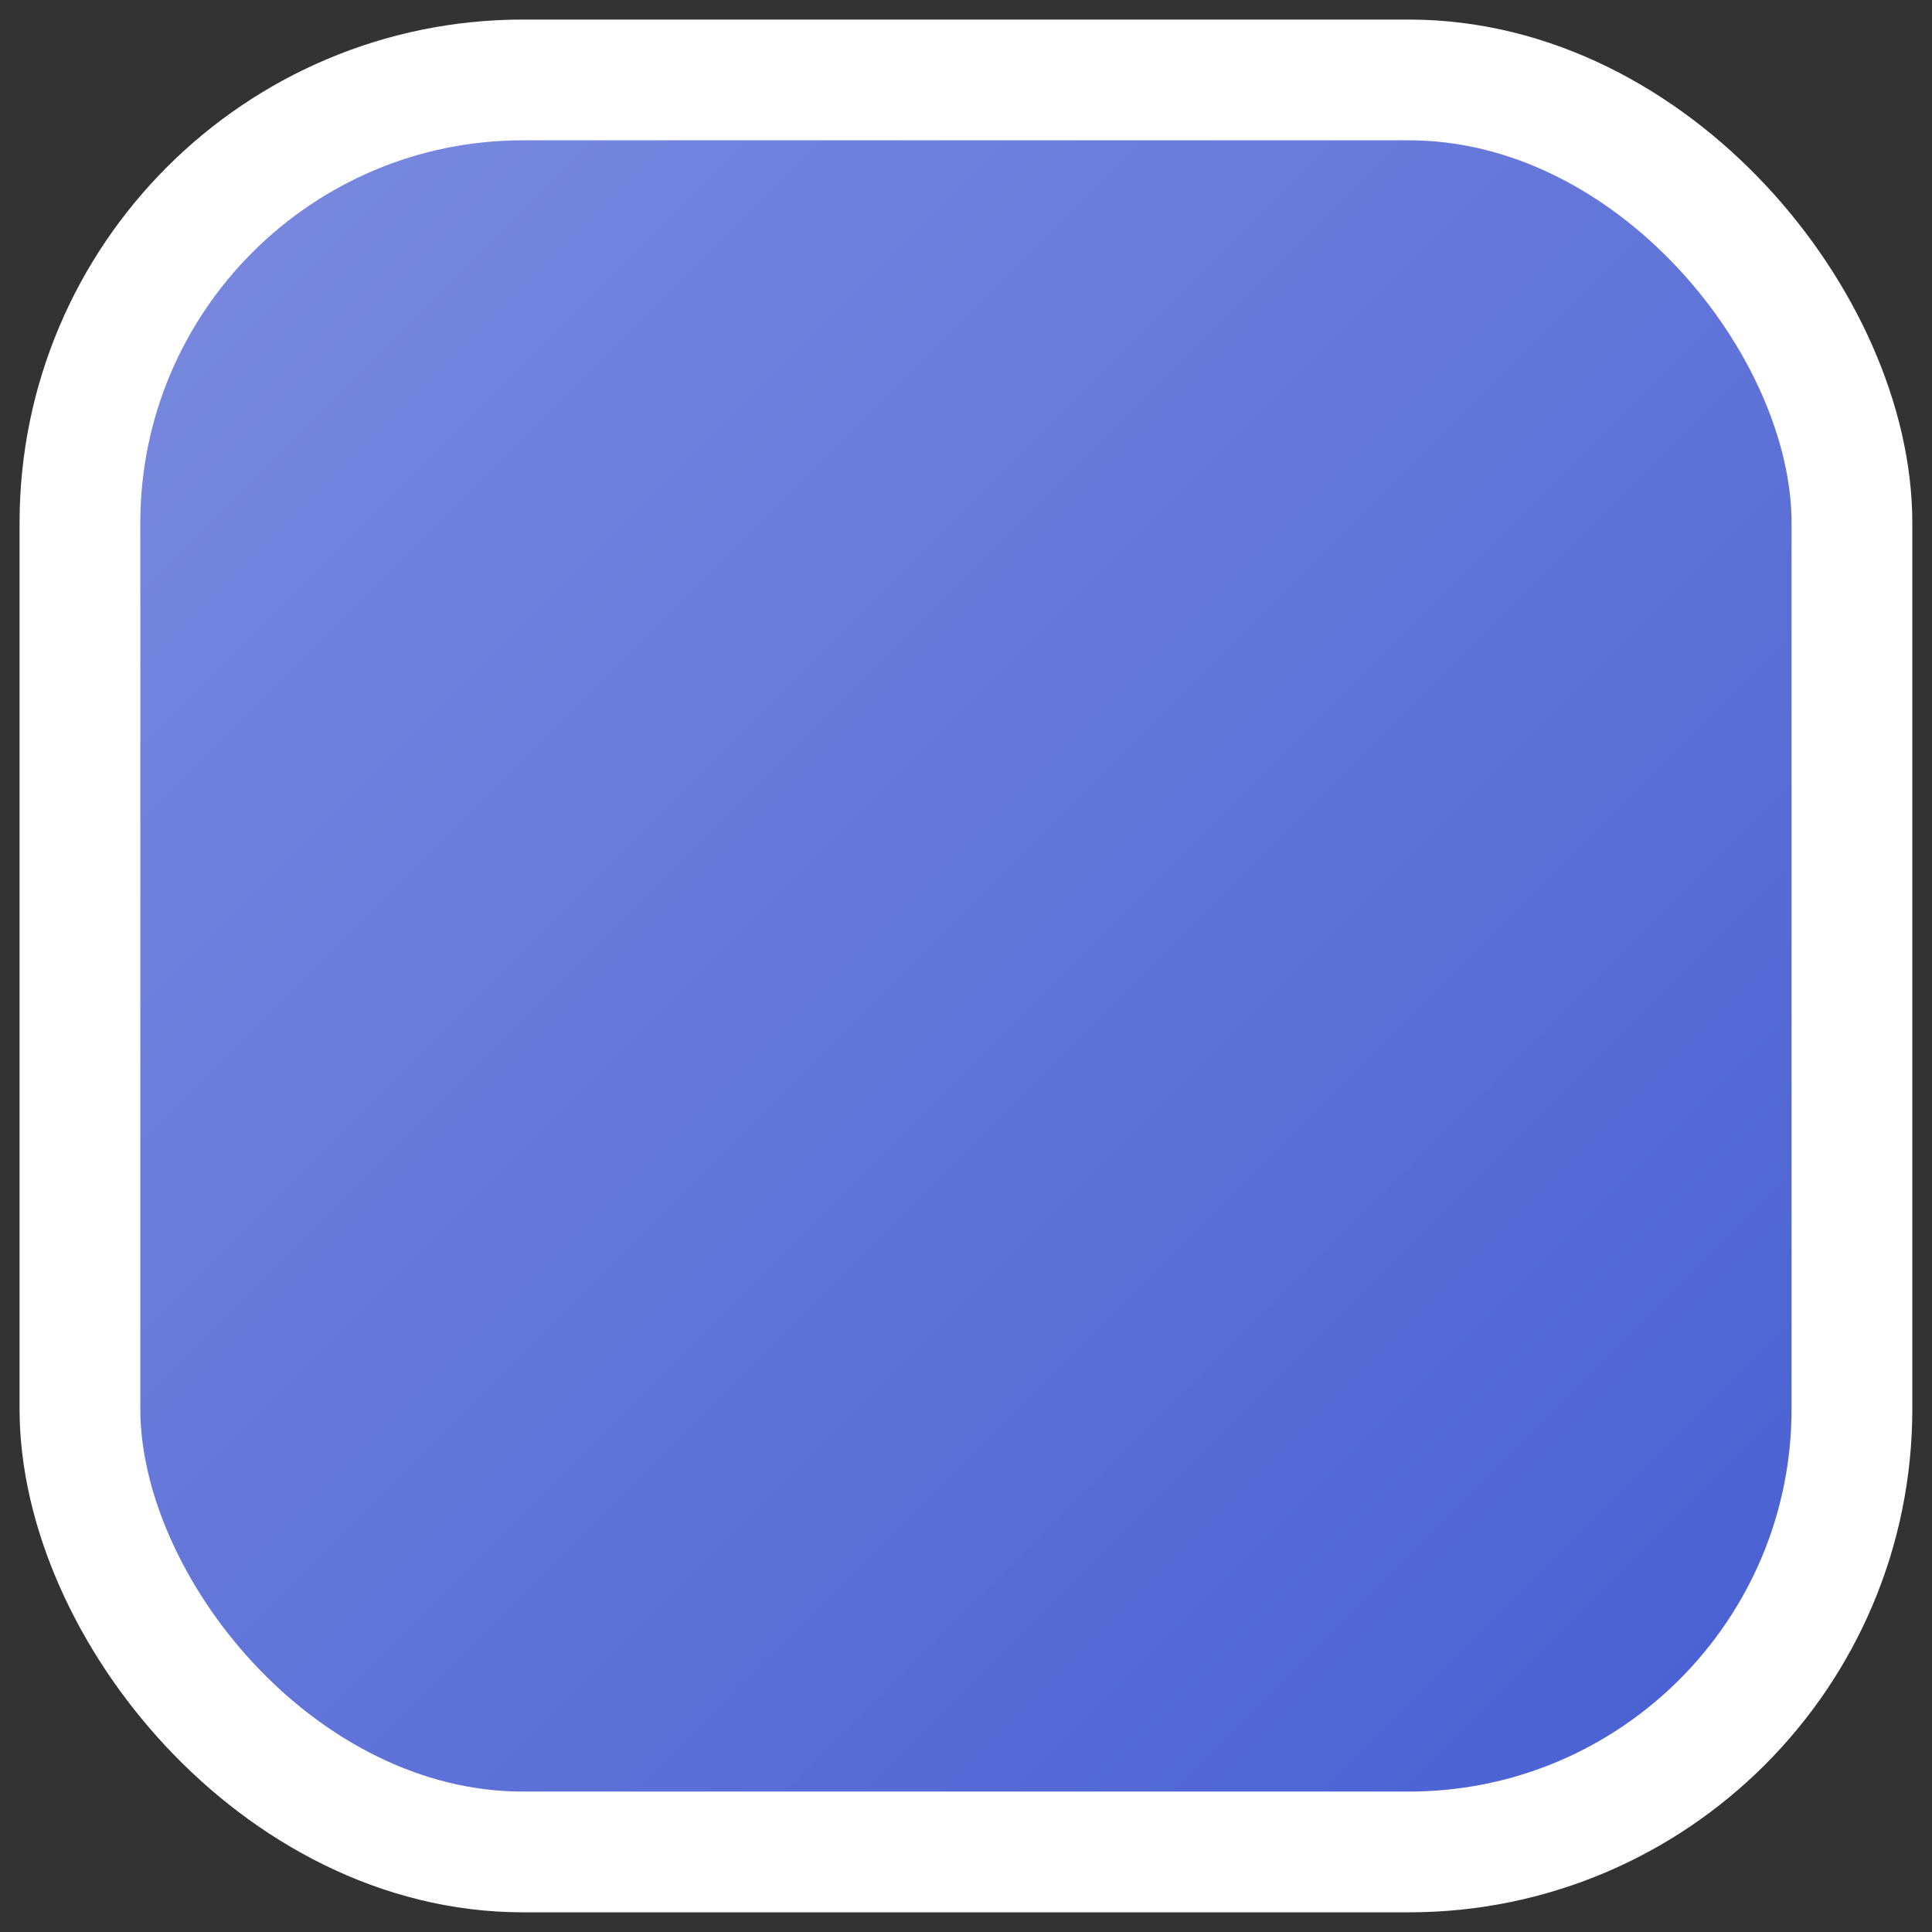 <?xml version="1.0" encoding="UTF-8" standalone="no"?>
<!-- Created with Inkscape (http://www.inkscape.org/) -->

<svg
   xmlns:dc="http://purl.org/dc/elements/1.1/"
   xmlns:cc="http://creativecommons.org/ns#"
   xmlns:rdf="http://www.w3.org/1999/02/22-rdf-syntax-ns#"
   xmlns:svg="http://www.w3.org/2000/svg"
   xmlns="http://www.w3.org/2000/svg"
   xmlns:xlink="http://www.w3.org/1999/xlink"
   xmlns:sodipodi="http://sodipodi.sourceforge.net/DTD/sodipodi-0.dtd"
   xmlns:inkscape="http://www.inkscape.org/namespaces/inkscape"
   width="16"
   height="16"
   viewBox="0 0 16 16"
   id="svg4866"
   version="1.1"
   inkscape:version="0.92.2 2405546, 2018-03-11"
   sodipodi:docname="check-unselected-hover-dark.svg">
  <rect x="0" y="0" width="16" height="16" fill="#333333" stroke="none"/>
  <defs
     id="defs4868">
    <linearGradient
       inkscape:collect="always"
       id="linearGradient6290">
      <stop
         style="stop-color:#808fe0;stop-opacity:1"
         offset="0"
         id="stop6292" />
      <stop
         style="stop-color:#4058d1;stop-opacity:1"
         offset="1"
         id="stop6294" />
    </linearGradient>
    <linearGradient
       inkscape:collect="always"
       xlink:href="#linearGradient6290"
       id="linearGradient6296"
       x1="-0.354"
       y1="-0.263"
       x2="17.147"
       y2="17.237"
       gradientUnits="userSpaceOnUse" />
  </defs>
  <sodipodi:namedview
     id="base"
     pagecolor="#ffffff"
     bordercolor="#666666"
     borderopacity="1.0"
     inkscape:pageopacity="0.0"
     inkscape:pageshadow="2"
     inkscape:zoom="4"
     inkscape:cx="0.800103"
     inkscape:cy="1.504311"
     inkscape:document-units="px"
     inkscape:current-layer="layer3"
     showgrid="false"
     units="px"
     inkscape:window-width="1920"
     inkscape:window-height="1024"
     inkscape:window-x="0"
     inkscape:window-y="0"
     inkscape:window-maximized="1" />
  <g
     inkscape:groupmode="layer"
     id="layer3"
     inkscape:label="check hover"
     style="display:inline">
    <rect
       style="display:inline;fill:url(#linearGradient6296);fill-opacity:1;stroke:#ffffff;stroke-width:1;stroke-miterlimit:4;stroke-dasharray:none;stroke-opacity:1"
       id="rect4155-35"
       width="14.675"
       height="14.675"
       x="0.662"
       y="0.662"
       rx="3.669"
       ry="3.669"
       inkscape:export-xdpi="89.426437"
       inkscape:export-ydpi="89.426437" />
  </g>
</svg>
